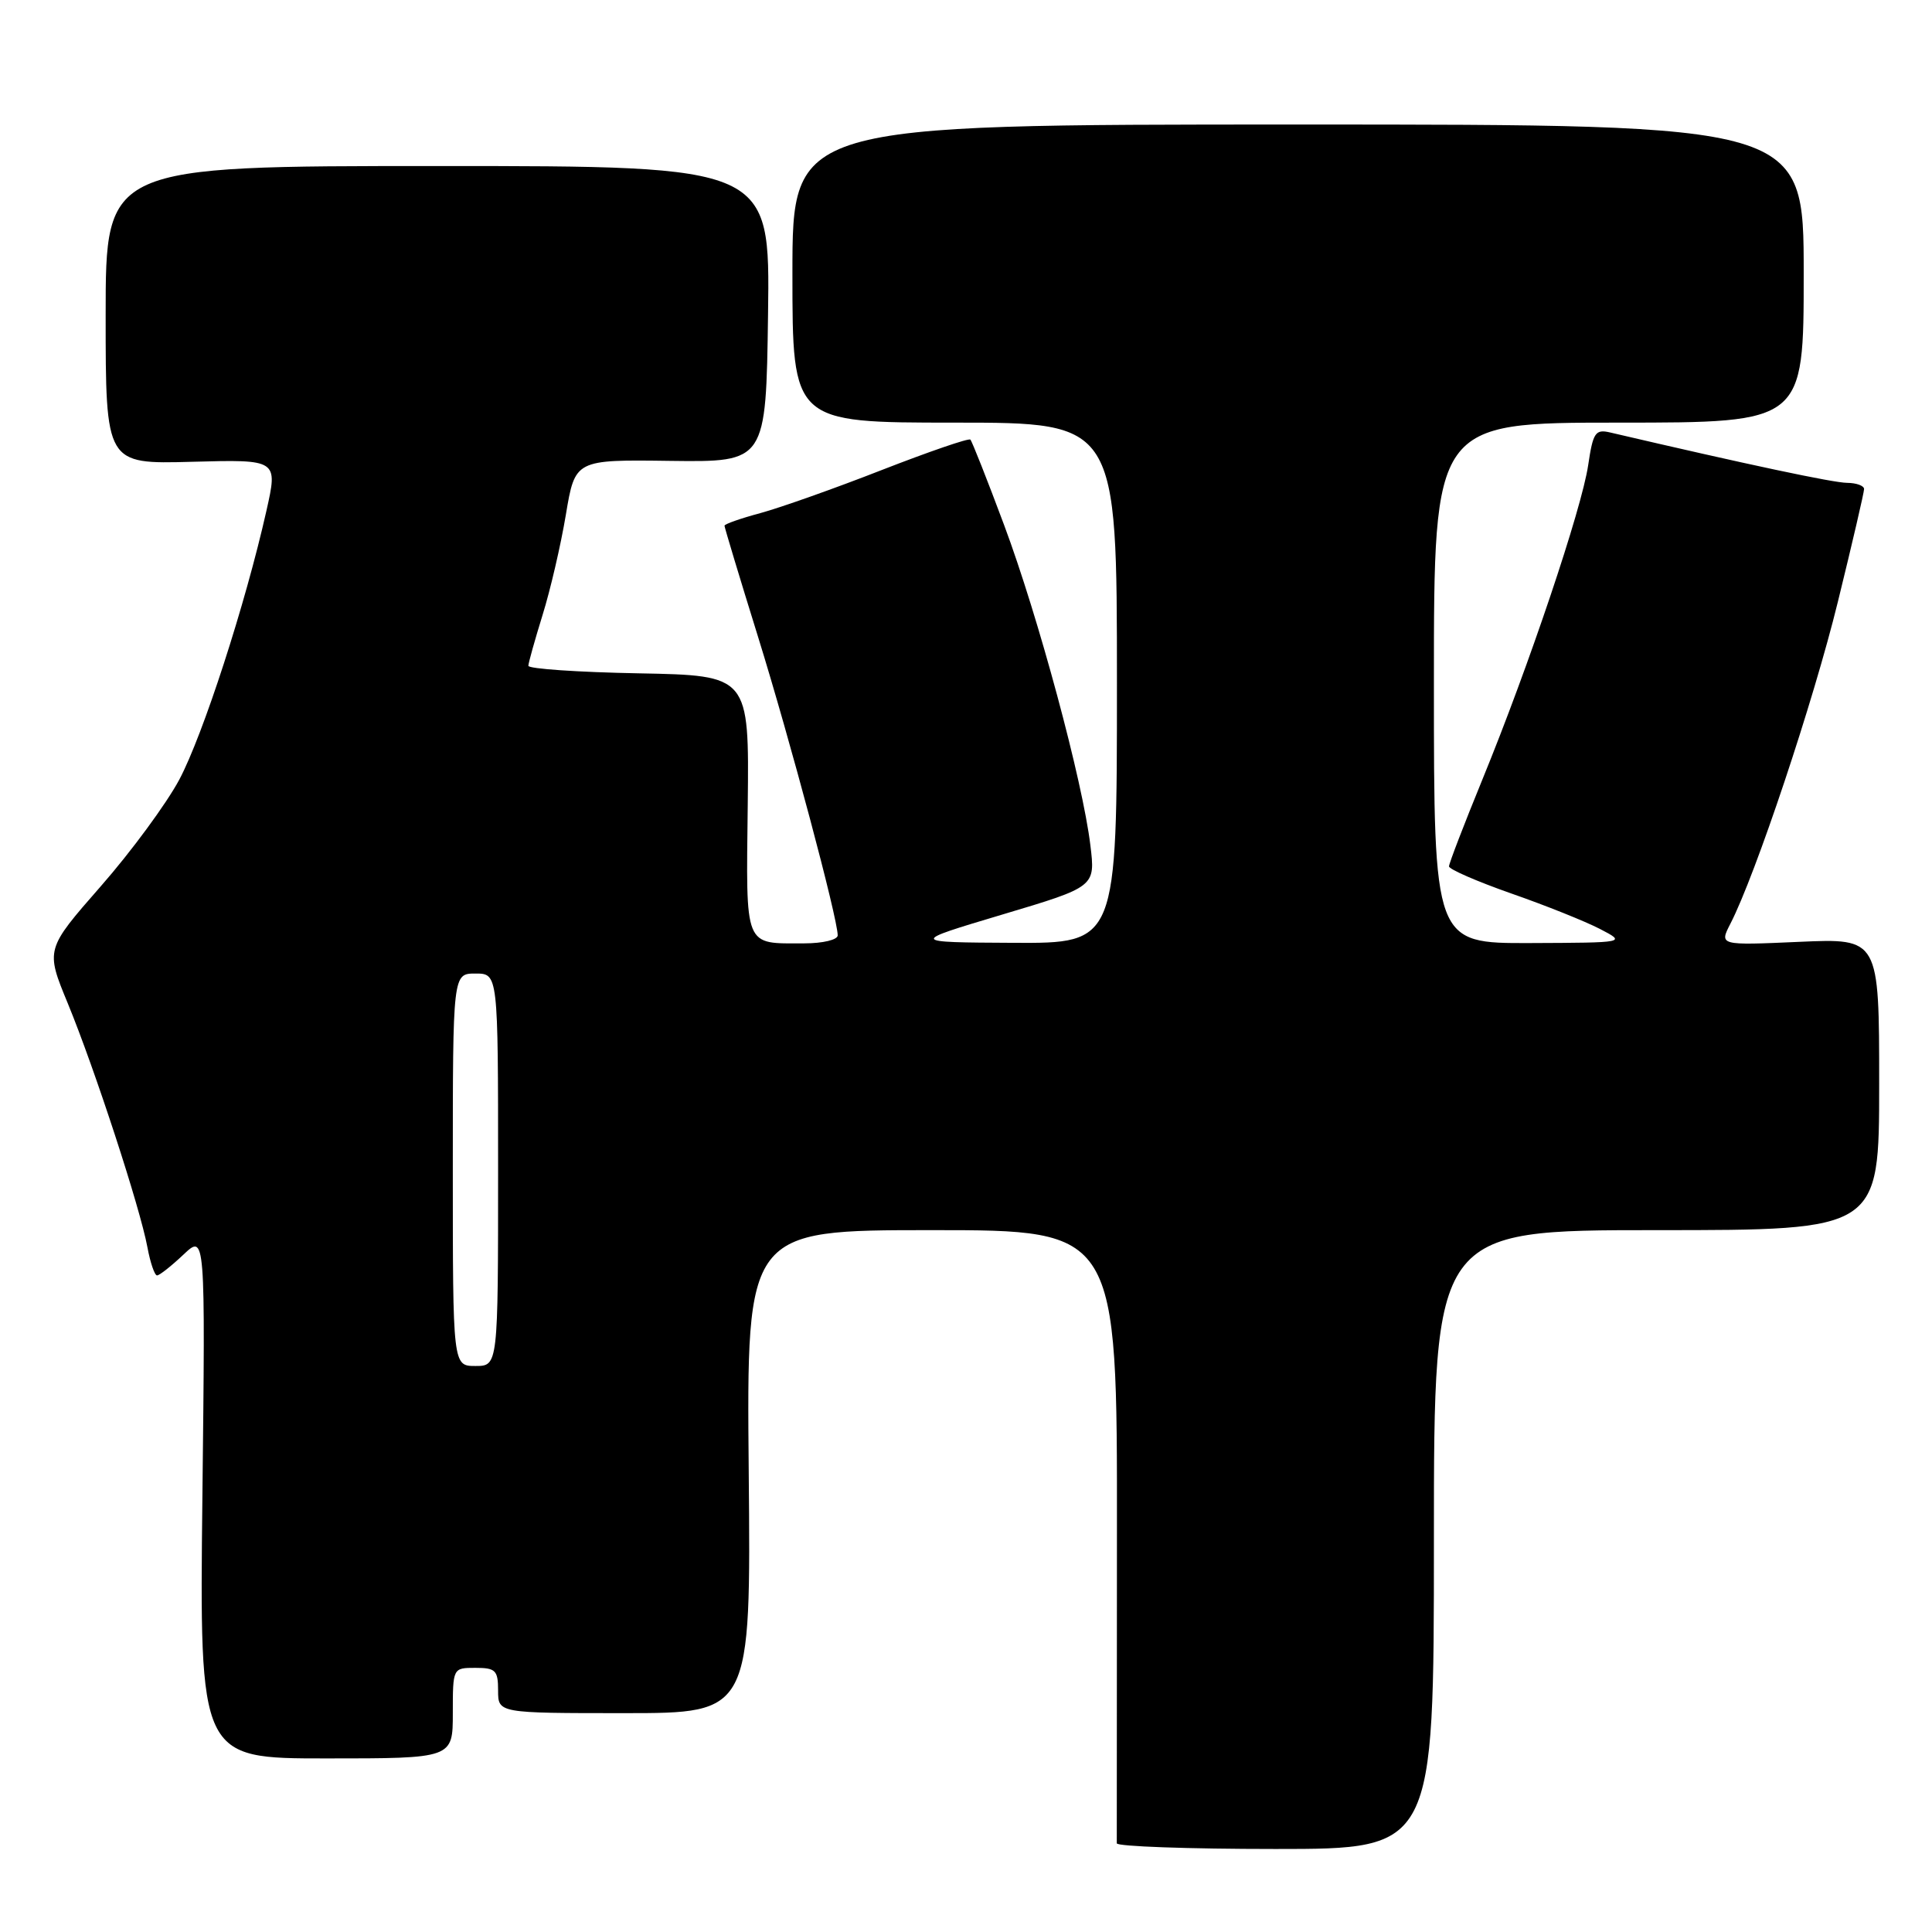 <?xml version="1.0" encoding="UTF-8" standalone="no"?>
<!DOCTYPE svg PUBLIC "-//W3C//DTD SVG 1.1//EN" "http://www.w3.org/Graphics/SVG/1.1/DTD/svg11.dtd" >
<svg xmlns="http://www.w3.org/2000/svg" xmlns:xlink="http://www.w3.org/1999/xlink" version="1.1" viewBox="0 0 256 256">
 <g >
 <path fill="currentColor"
d=" M 190.00 204.00 C 190.00 163.00 190.00 163.00 219.50 163.00 C 249.00 163.00 249.00 163.00 249.00 143.66 C 249.00 124.33 249.00 124.33 238.40 124.80 C 227.81 125.27 227.81 125.27 229.29 122.39 C 232.62 115.92 240.28 92.99 243.53 79.73 C 245.44 71.96 247.00 65.24 247.00 64.80 C 247.00 64.36 245.99 63.99 244.75 63.98 C 242.93 63.97 231.62 61.57 213.33 57.30 C 211.39 56.85 211.08 57.32 210.44 61.65 C 209.58 67.44 202.57 88.29 196.42 103.30 C 193.99 109.24 192.00 114.41 192.00 114.80 C 192.00 115.18 195.72 116.80 200.25 118.39 C 204.79 119.97 210.07 122.09 212.00 123.09 C 215.50 124.91 215.50 124.91 202.75 124.96 C 190.00 125.00 190.00 125.00 190.00 90.50 C 190.00 56.00 190.00 56.00 214.50 56.00 C 239.00 56.00 239.00 56.00 239.00 36.25 C 239.00 16.50 239.00 16.50 172.00 16.50 C 105.00 16.50 105.00 16.50 105.00 36.25 C 105.00 56.00 105.00 56.00 126.50 56.00 C 148.00 56.00 148.00 56.00 148.00 90.50 C 148.00 125.00 148.00 125.00 134.25 124.93 C 120.50 124.86 120.50 124.86 132.82 121.18 C 145.15 117.50 145.15 117.50 144.48 112.00 C 143.46 103.52 137.58 81.70 133.05 69.57 C 130.81 63.56 128.79 58.46 128.58 58.25 C 128.36 58.03 123.08 59.85 116.84 62.28 C 110.61 64.72 103.36 67.28 100.75 67.99 C 98.14 68.69 96.00 69.44 96.00 69.66 C 96.00 69.88 98.00 76.52 100.45 84.40 C 104.70 98.09 111.00 121.70 111.00 123.94 C 111.00 124.53 109.02 125.00 106.58 125.00 C 98.51 125.00 98.86 125.85 99.08 106.62 C 99.27 89.50 99.27 89.50 84.63 89.22 C 76.59 89.07 70.01 88.62 70.01 88.22 C 70.02 87.83 70.87 84.80 71.89 81.50 C 72.92 78.20 74.31 72.22 74.98 68.20 C 76.20 60.90 76.20 60.90 88.85 61.07 C 101.50 61.23 101.50 61.23 101.77 41.61 C 102.04 22.00 102.04 22.00 58.02 22.00 C 14.00 22.00 14.00 22.00 14.00 41.75 C 14.00 61.50 14.00 61.50 25.41 61.19 C 36.83 60.88 36.83 60.88 35.30 67.69 C 32.52 80.06 26.89 97.41 23.76 103.30 C 22.06 106.48 17.38 112.85 13.35 117.44 C 6.03 125.80 6.03 125.80 8.99 132.97 C 12.53 141.57 18.56 160.02 19.53 165.25 C 19.91 167.31 20.49 169.00 20.81 169.00 C 21.13 169.00 22.70 167.76 24.30 166.25 C 27.21 163.50 27.21 163.50 26.82 198.25 C 26.43 233.00 26.43 233.00 43.21 233.00 C 60.00 233.00 60.00 233.00 60.00 227.00 C 60.00 221.00 60.00 221.00 63.00 221.00 C 65.67 221.00 66.00 221.33 66.00 224.00 C 66.00 227.00 66.00 227.00 82.75 227.00 C 99.50 227.00 99.50 227.00 99.21 195.00 C 98.92 163.00 98.92 163.00 123.48 163.00 C 148.04 163.00 148.04 163.00 148.00 203.25 C 147.98 225.39 147.97 243.84 147.98 244.25 C 147.99 244.66 157.45 245.00 169.00 245.00 C 190.00 245.00 190.00 245.00 190.00 204.00 Z  M 60.00 155.00 C 60.00 129.00 60.00 129.00 63.00 129.00 C 66.00 129.00 66.00 129.00 66.00 155.00 C 66.00 181.00 66.00 181.00 63.00 181.00 C 60.00 181.00 60.00 181.00 60.00 155.00 Z "/>
</g>
</svg>